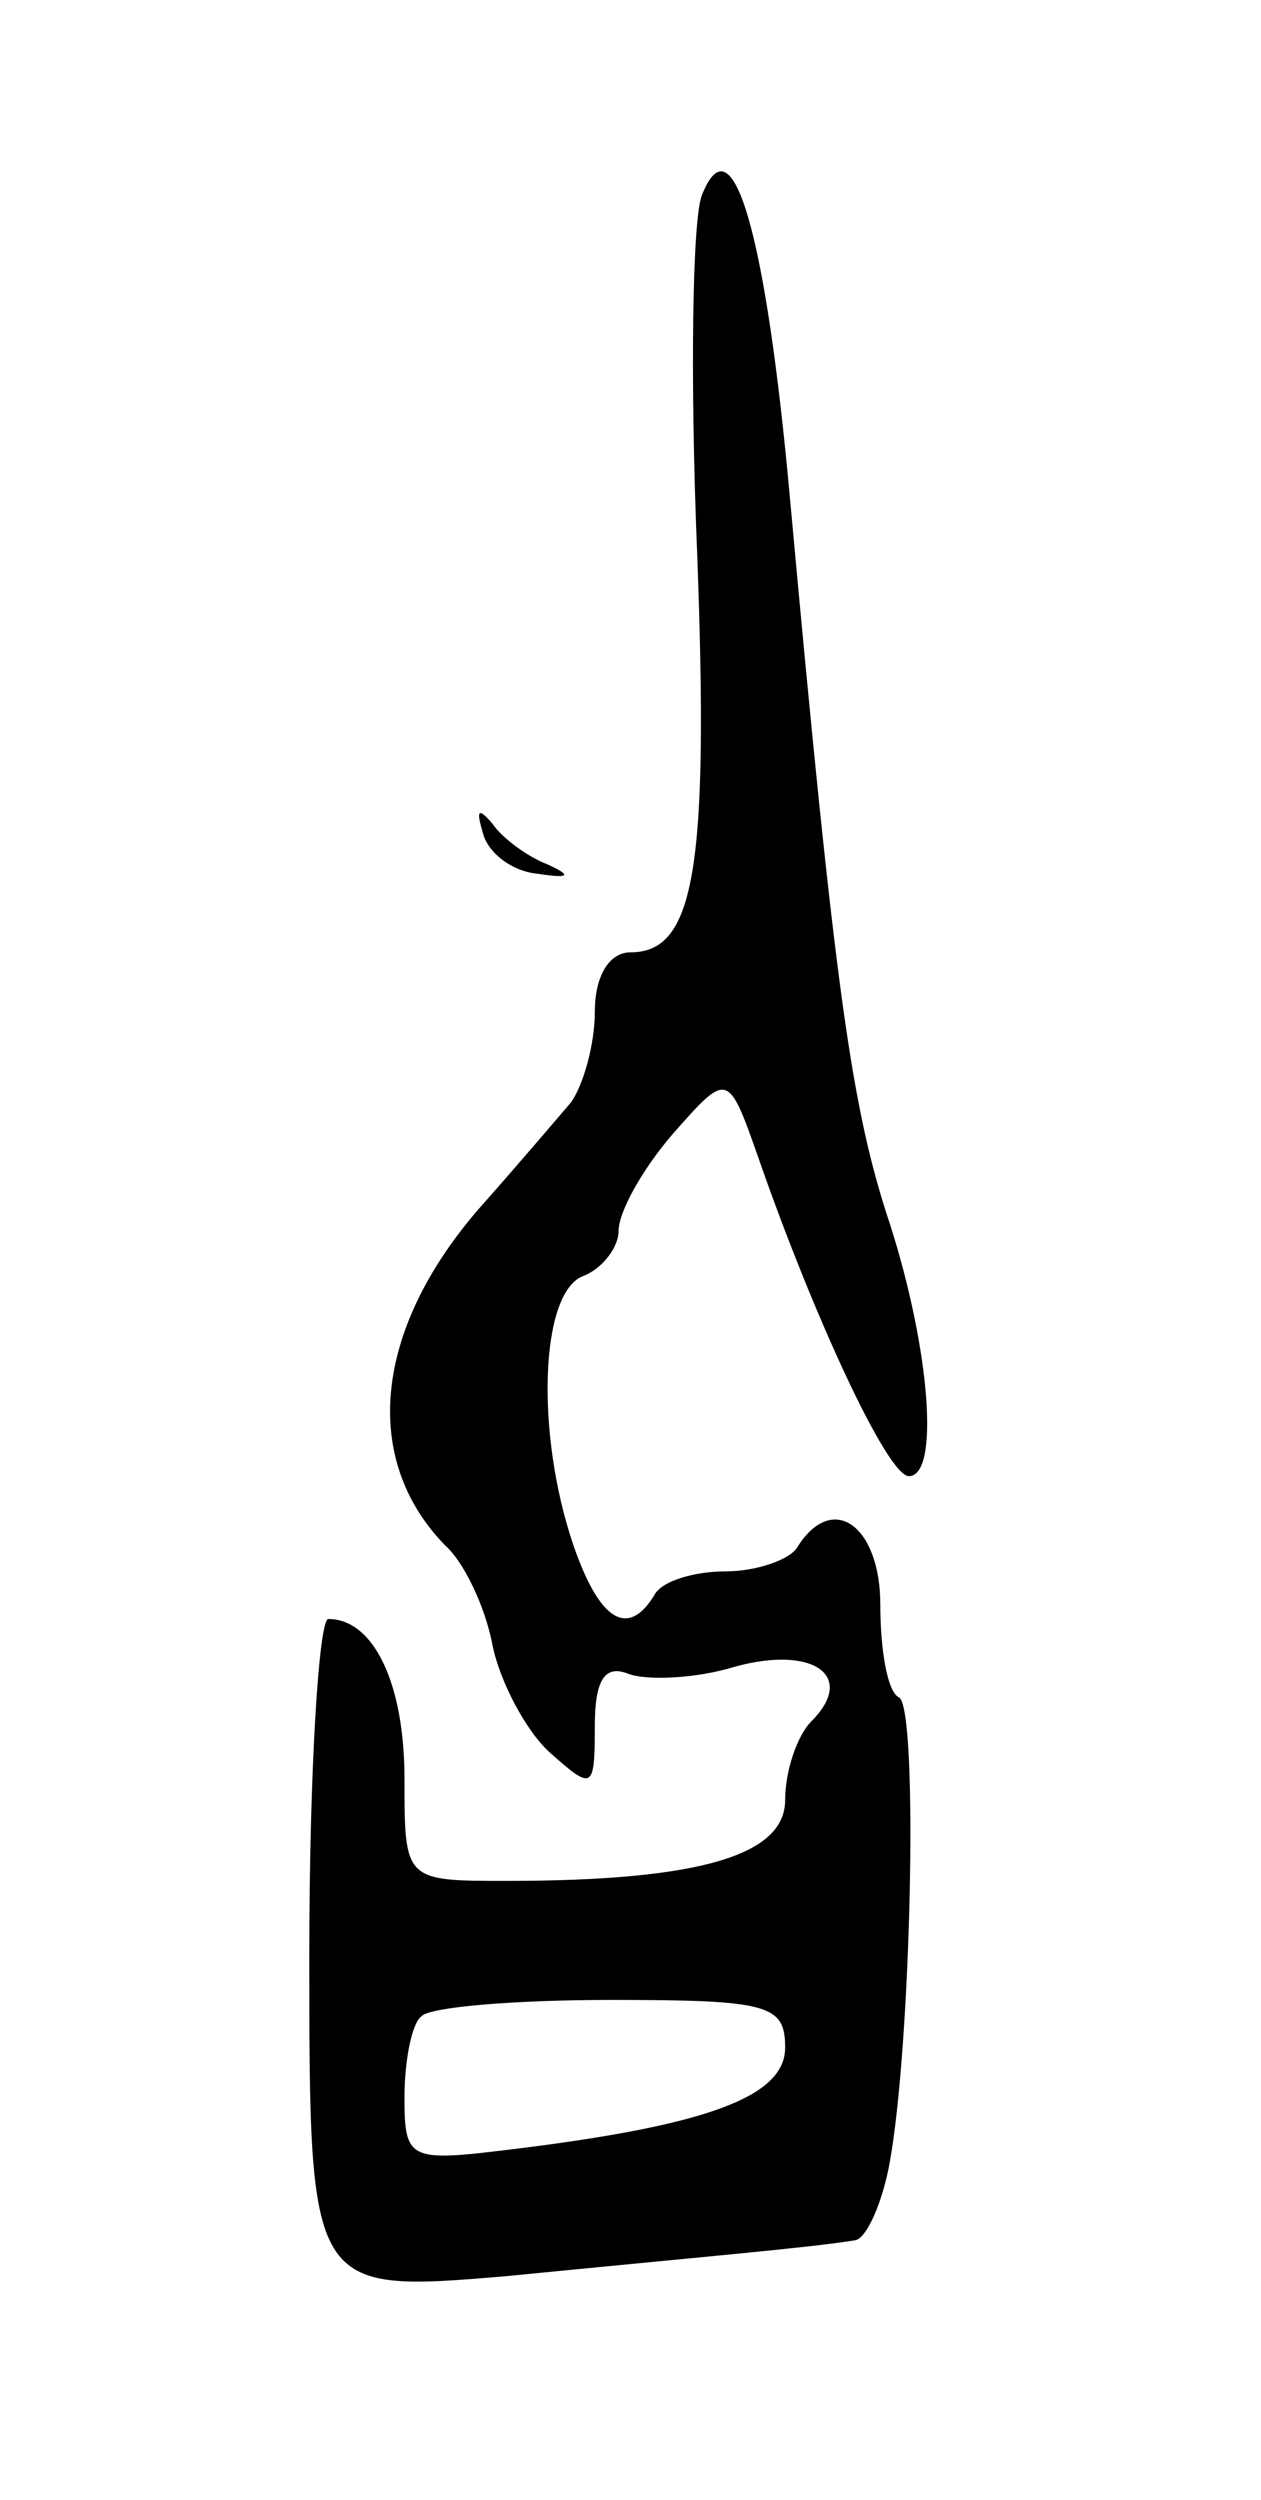 <svg version="1.0" xmlns="http://www.w3.org/2000/svg"
 width="53pt" height="105pt" viewBox="0 0 53 105"
 preserveAspectRatio="xMidYMid meet">
<g transform="translate(0,105) scale(0.1,-0.1)"
fill="#000000" stroke="none">
<path d="M295 968 c-4 -10 -5 -77 -2 -150 5 -133 -1 -168 -28 -168 -9 0 -15
-10 -15 -25 0 -14 -5 -31 -10 -38 -6 -7 -23 -27 -39 -45 -44 -51 -49 -105 -14
-141 8 -7 17 -26 20 -42 3 -15 14 -36 24 -45 18 -16 19 -16 19 11 0 19 4 26
14 22 8 -3 29 -2 45 3 33 9 51 -4 32 -23 -6 -6 -11 -21 -11 -33 0 -23 -35 -34
-117 -34 -43 0 -43 0 -43 43 0 40 -13 67 -32 67 -4 0 -8 -64 -8 -141 0 -142 0
-142 83 -135 81 8 128 12 146 15 5 0 12 16 15 33 9 50 12 189 4 195 -5 2 -8
20 -8 39 0 33 -20 48 -35 24 -3 -5 -17 -10 -30 -10 -13 0 -27 -4 -30 -10 -11
-18 -23 -11 -34 21 -16 47 -14 106 4 113 8 3 15 12 15 19 0 8 10 26 23 41 23
26 23 26 36 -11 23 -66 54 -133 63 -133 13 0 9 53 -8 106 -16 48 -23 97 -42
305 -10 110 -24 160 -37 127z m35 -778 c0 -21 -34 -33 -117 -43 -41 -5 -43 -4
-43 22 0 15 3 31 7 34 3 4 39 7 80 7 66 0 73 -2 73 -20z"/>
<path d="M203 700 c2 -8 12 -16 23 -17 13 -2 15 -1 4 4 -8 3 -19 11 -23 17 -6
7 -7 6 -4 -4z"/>
</g>
</svg>
